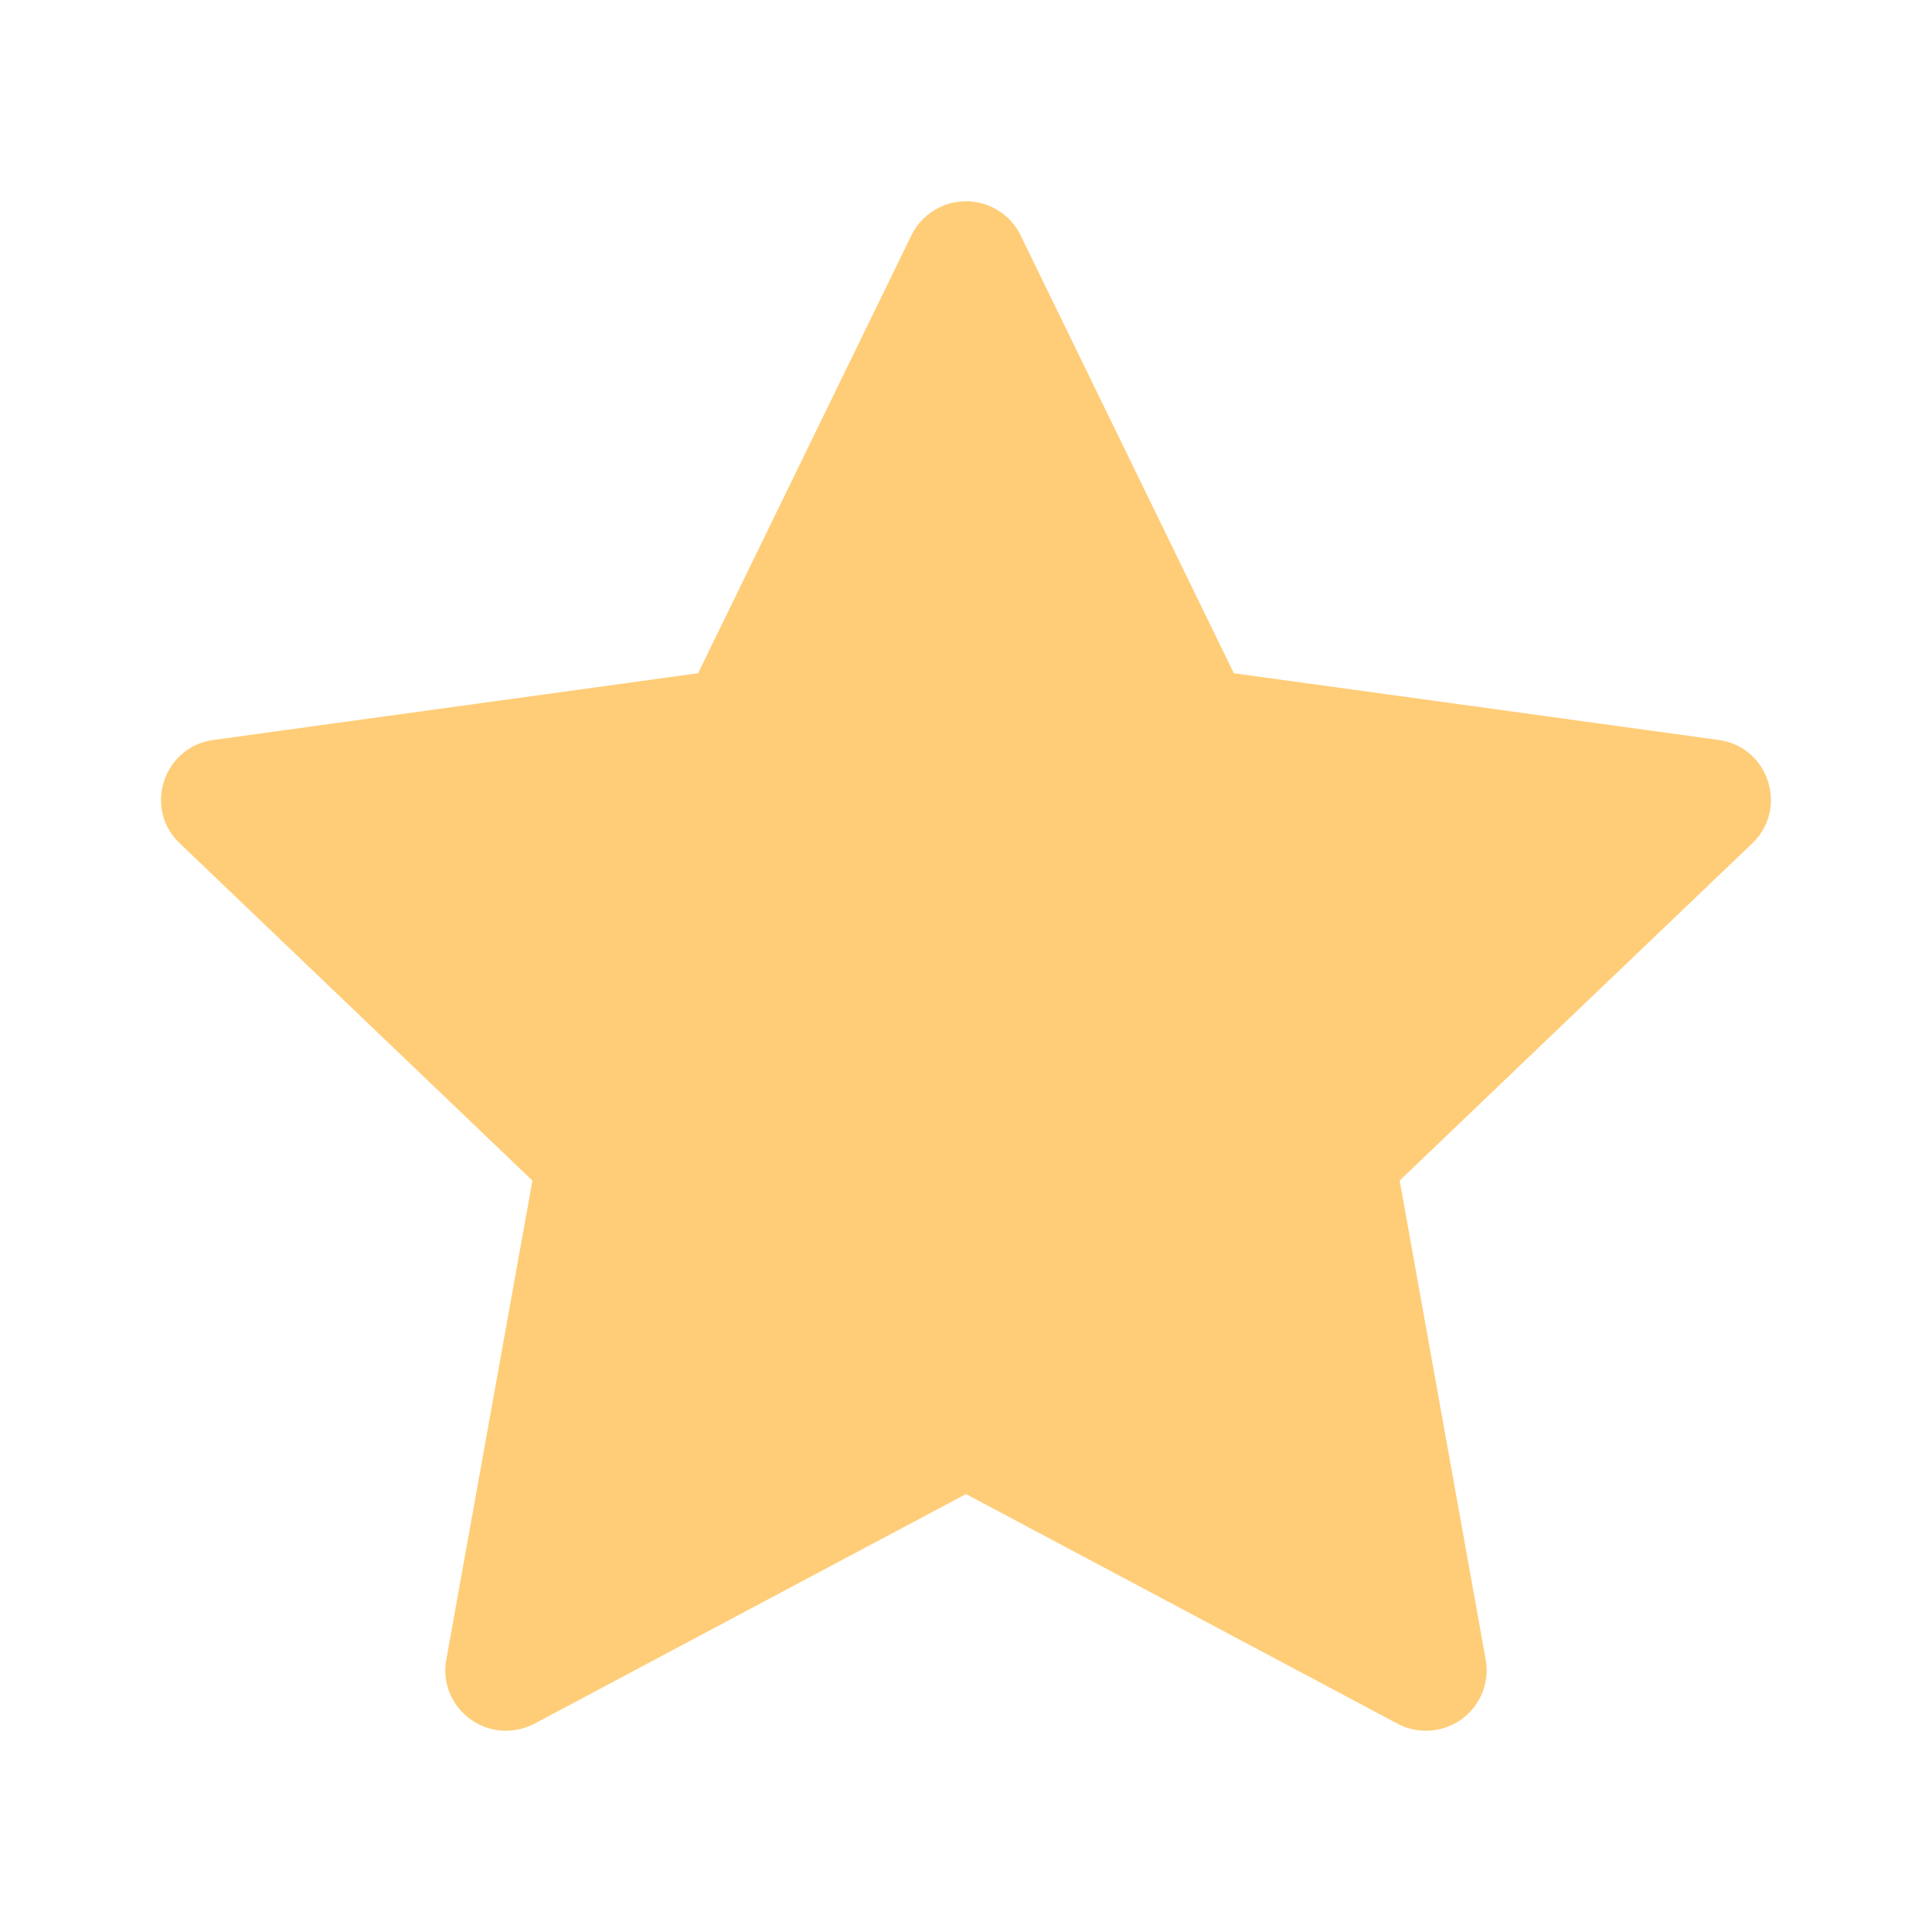 <svg width="28" height="28" viewBox="0 0 28 28" fill="none" xmlns="http://www.w3.org/2000/svg">
<rect x="0" y="0" width="28" height="28" fill="#333333" stroke="none"/>
<g clip-path="url(#clip0_462_425)">
<rect width="28" height="28" fill="white"/>
<path d="M13.209 3.41C13.356 3.108 13.664 2.917 14 2.917C14.337 2.917 14.644 3.108 14.791 3.41C15.927 5.741 17.882 9.757 17.882 9.757C17.882 9.757 22.328 10.368 24.908 10.724C25.378 10.788 25.666 11.186 25.666 11.595C25.666 11.817 25.582 12.042 25.397 12.221C23.518 14.015 20.285 17.11 20.285 17.11C20.285 17.11 21.074 21.505 21.532 24.054C21.628 24.593 21.211 25.083 20.666 25.083C20.524 25.083 20.381 25.049 20.252 24.98C17.956 23.757 14 21.653 14 21.653C14 21.653 10.043 23.757 7.748 24.98C7.618 25.049 7.475 25.083 7.332 25.083C6.79 25.083 6.37 24.592 6.468 24.054C6.926 21.505 7.716 17.11 7.716 17.11C7.716 17.11 4.481 14.015 2.604 12.221C2.417 12.042 2.333 11.817 2.333 11.597C2.333 11.186 2.624 10.787 3.093 10.724C5.672 10.368 10.117 9.757 10.117 9.757C10.117 9.757 12.073 5.741 13.209 3.41Z" fill="#FFCD78"/>
</g>
<defs>
<clipPath id="clip0_462_425">
<rect width="28" height="28" fill="white"/>
</clipPath>
</defs>
</svg>
